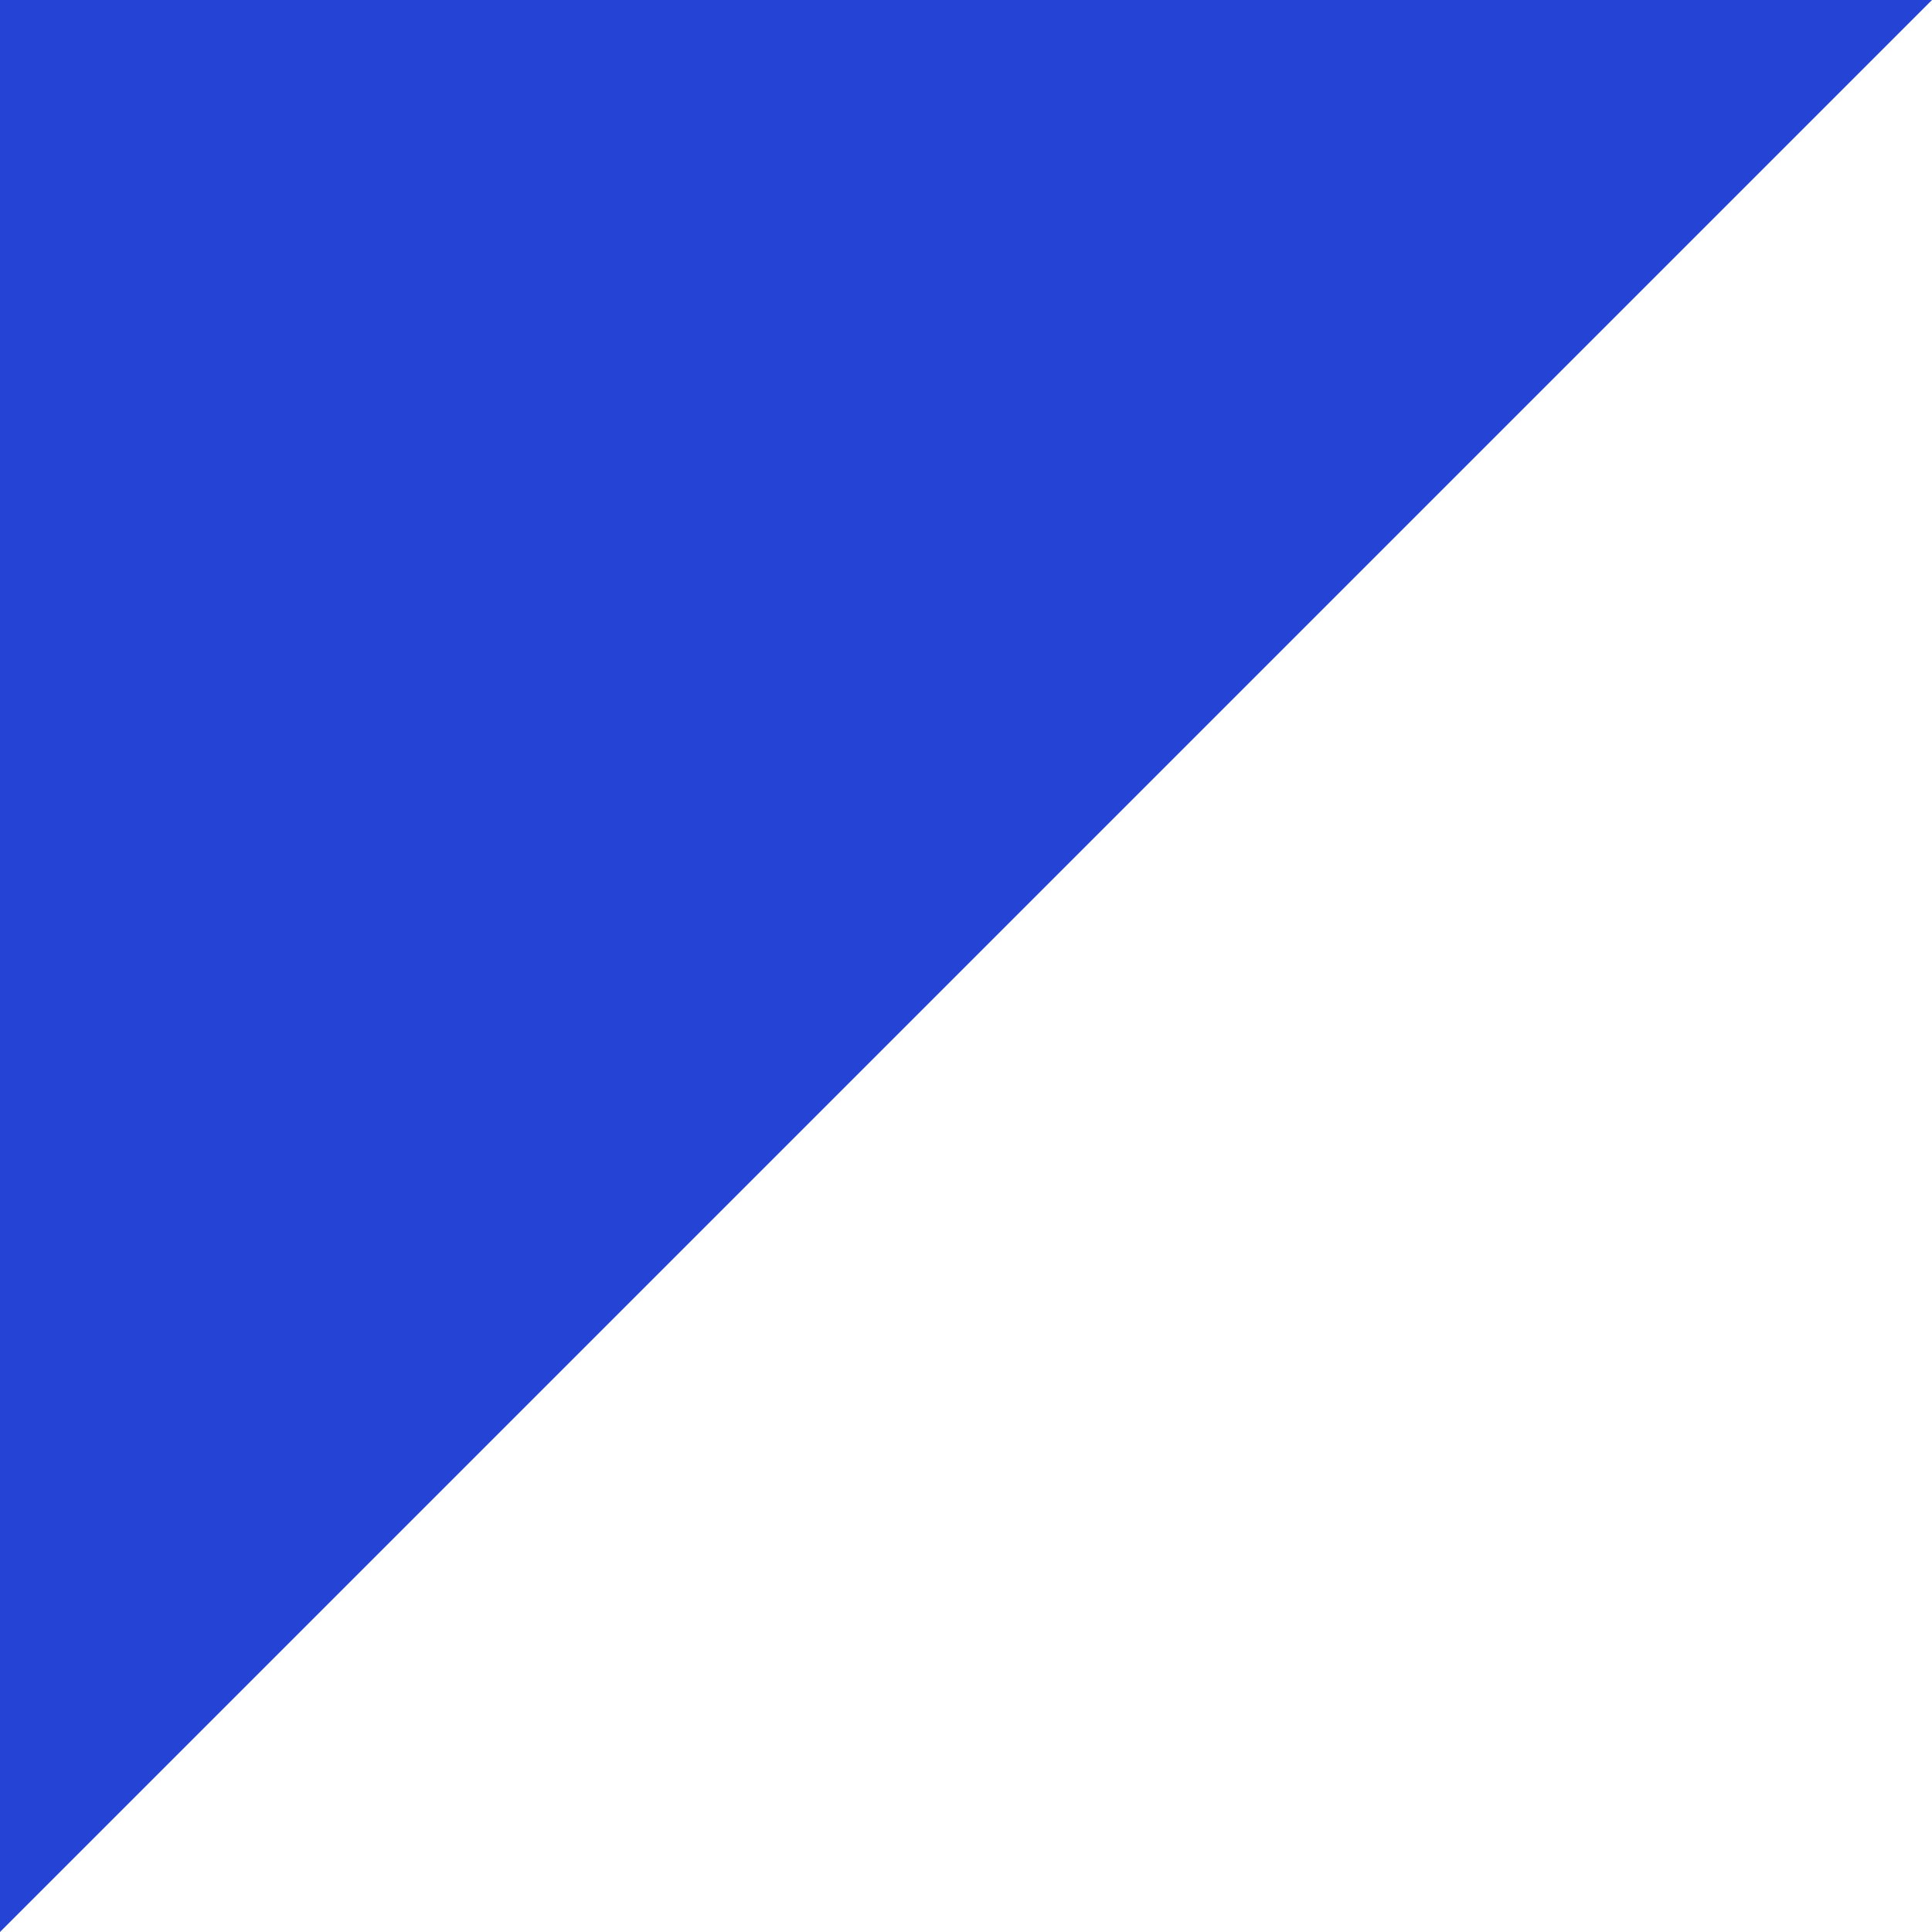 <svg width="8" height="8" viewBox="0 0 8 8" version="1.1" xmlns="http://www.w3.org/2000/svg" xmlns:xlink="http://www.w3.org/1999/xlink">
<title>Bullet triangle product</title>
<desc>Created using Figma</desc>
<g id="Canvas" transform="translate(-239 -793)">
<g id="Bullet triangle product">
<use xlink:href="#path0_fill" transform="translate(239 793)" fill="#2544D6"/>
</g>
</g>
<defs>
<path id="path0_fill" d="M 8 0L 0 0L 0 8L 8 0Z"/>
</defs>
</svg>
